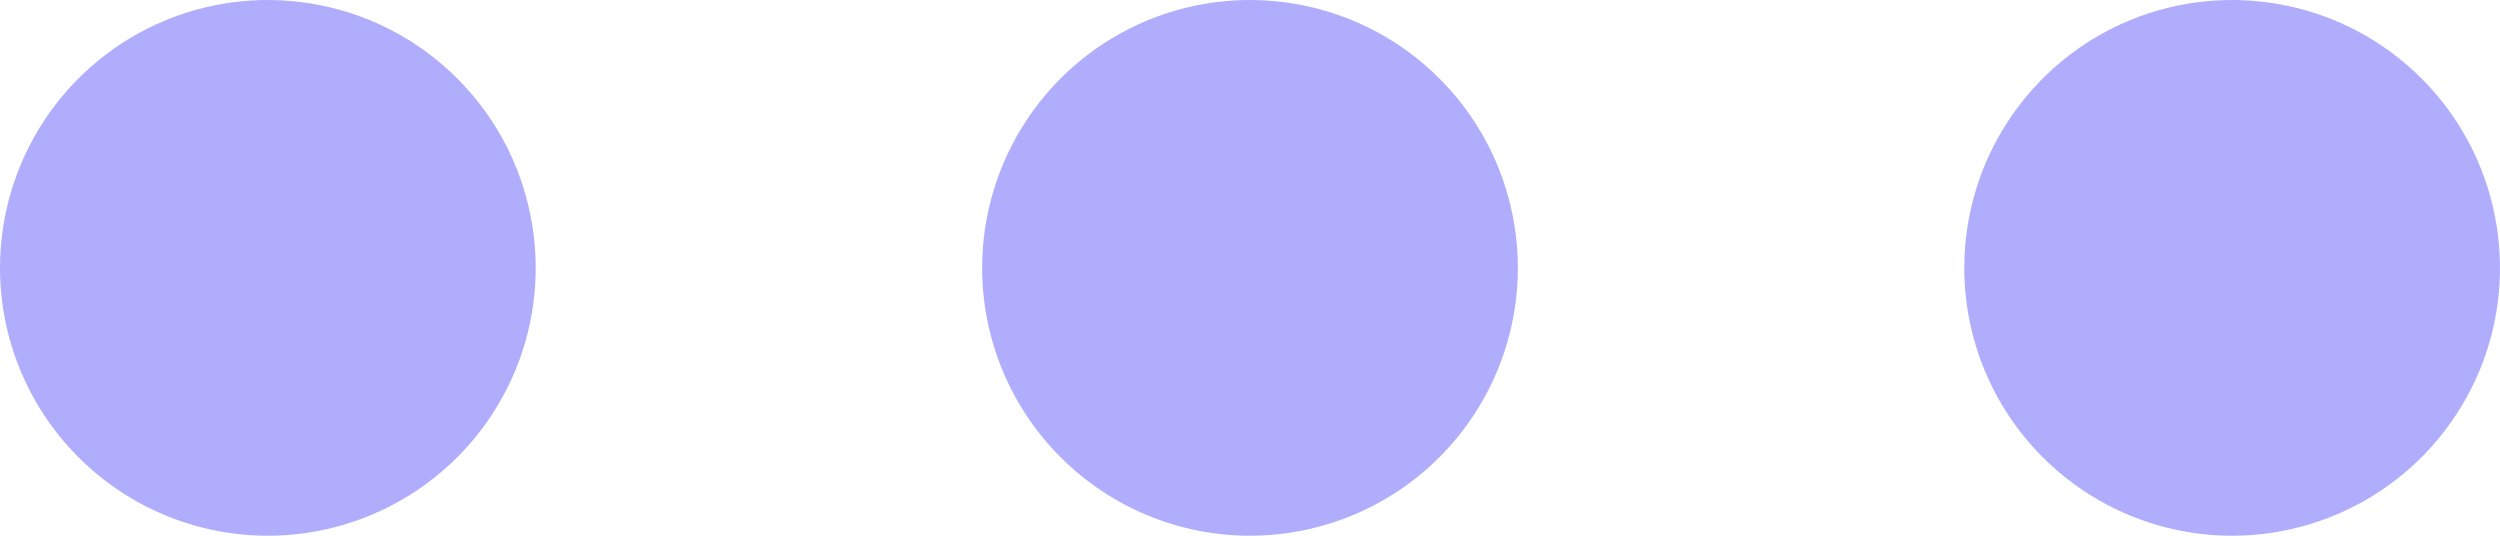 <svg width="28" height="6" viewBox="0 0 28 6" fill="none" xmlns="http://www.w3.org/2000/svg">
<path d="M22 3C22 2.407 22.176 1.827 22.506 1.333C22.835 0.84 23.304 0.455 23.852 0.228C24.4 0.001 25.003 -0.058 25.585 0.058C26.167 0.173 26.702 0.459 27.121 0.879C27.541 1.298 27.827 1.833 27.942 2.415C28.058 2.997 27.999 3.6 27.772 4.148C27.544 4.696 27.16 5.165 26.667 5.494C26.173 5.824 25.593 6 25 6C24.204 6 23.441 5.684 22.879 5.121C22.316 4.559 22 3.796 22 3ZM11 3C11 2.407 11.176 1.827 11.506 1.333C11.835 0.84 12.304 0.455 12.852 0.228C13.4 0.001 14.003 -0.058 14.585 0.058C15.167 0.173 15.702 0.459 16.121 0.879C16.541 1.298 16.827 1.833 16.942 2.415C17.058 2.997 16.999 3.6 16.772 4.148C16.544 4.696 16.16 5.165 15.667 5.494C15.173 5.824 14.593 6 14 6C13.204 6 12.441 5.684 11.879 5.121C11.316 4.559 11 3.796 11 3ZM0 3C0 2.407 0.176 1.827 0.506 1.333C0.835 0.84 1.304 0.455 1.852 0.228C2.4 0.001 3.003 -0.058 3.585 0.058C4.167 0.173 4.702 0.459 5.121 0.879C5.541 1.298 5.827 1.833 5.942 2.415C6.058 2.997 5.999 3.6 5.772 4.148C5.545 4.696 5.16 5.165 4.667 5.494C4.173 5.824 3.593 6 3 6C2.204 6 1.441 5.684 0.879 5.121C0.316 4.559 0 3.796 0 3Z" fill="#AFADFC"/>
</svg>
